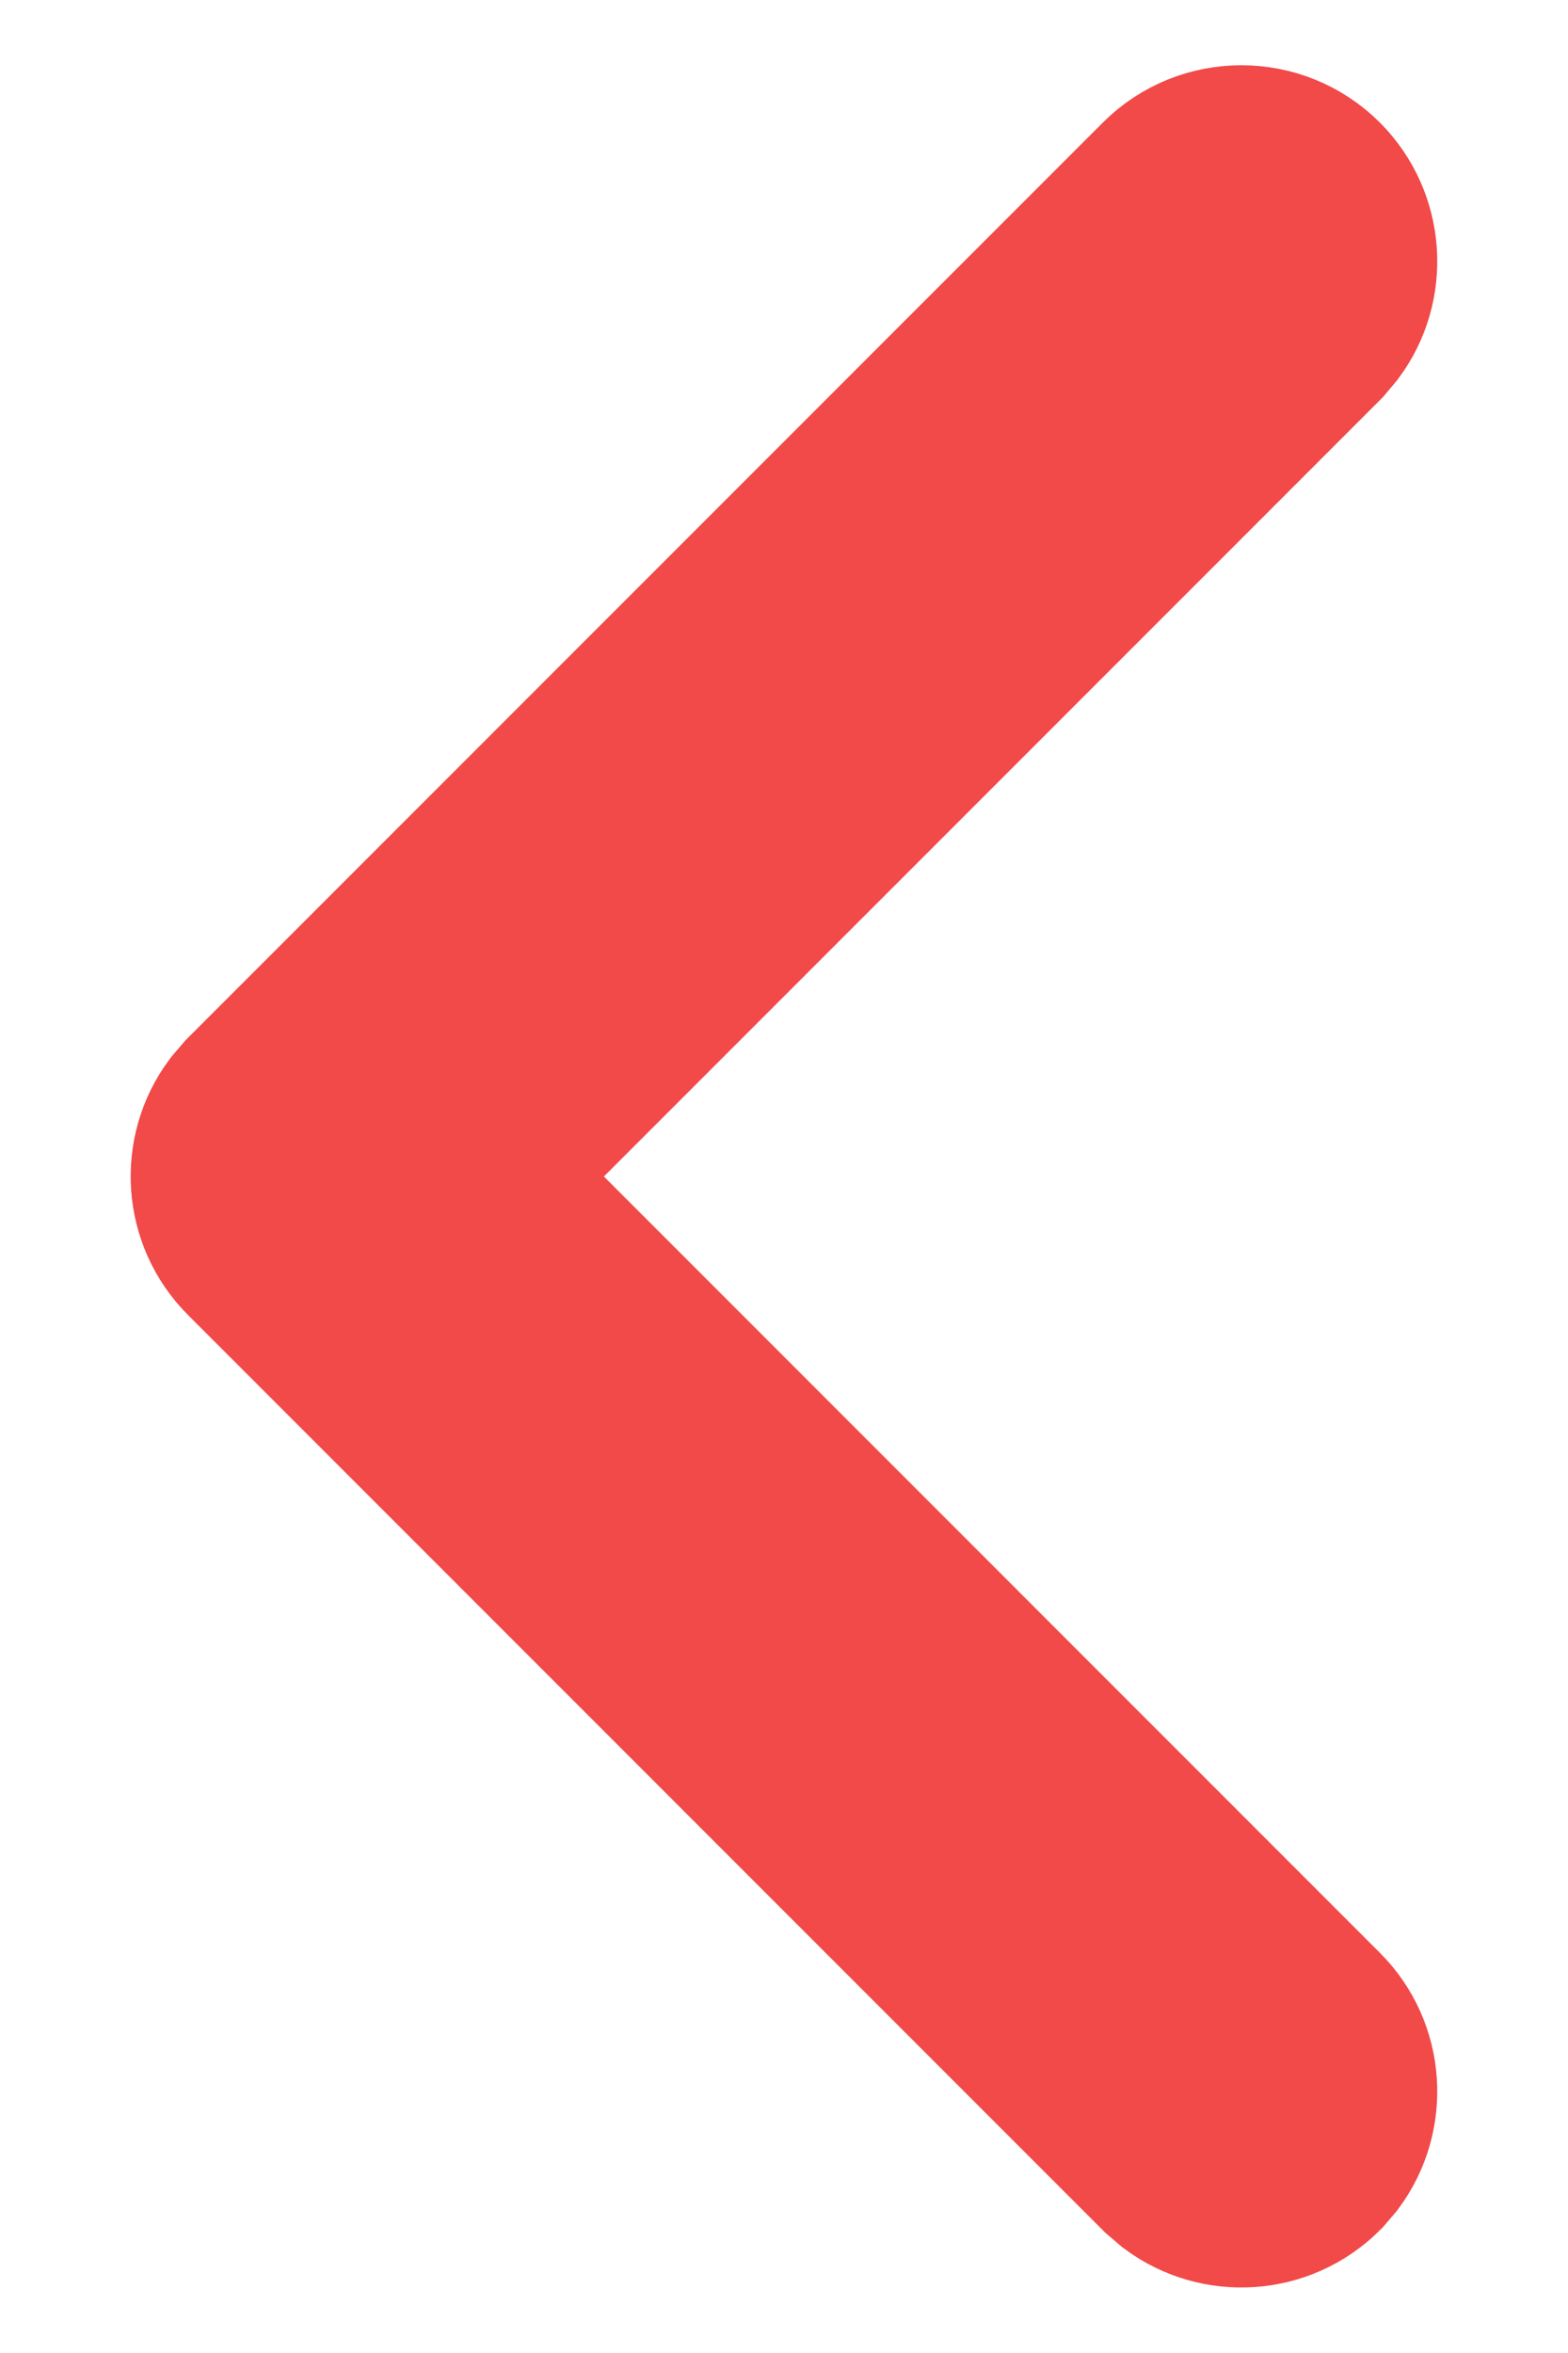 <svg width="8" height="12" viewBox="0 0 8 12" fill="none" xmlns="http://www.w3.org/2000/svg">
<path d="M6.687 0.979C6.864 1.157 6.88 1.435 6.735 1.63L6.687 1.687L2.374 6L6.687 10.313C6.864 10.49 6.88 10.768 6.735 10.964L6.687 11.02C6.509 11.197 6.232 11.213 6.036 11.068L5.98 11.02L1.313 6.353C1.136 6.176 1.119 5.898 1.265 5.702L1.313 5.646L5.98 0.979C6.175 0.784 6.492 0.784 6.687 0.979Z" fill="#F24949" stroke="#F24949"/>
</svg>
